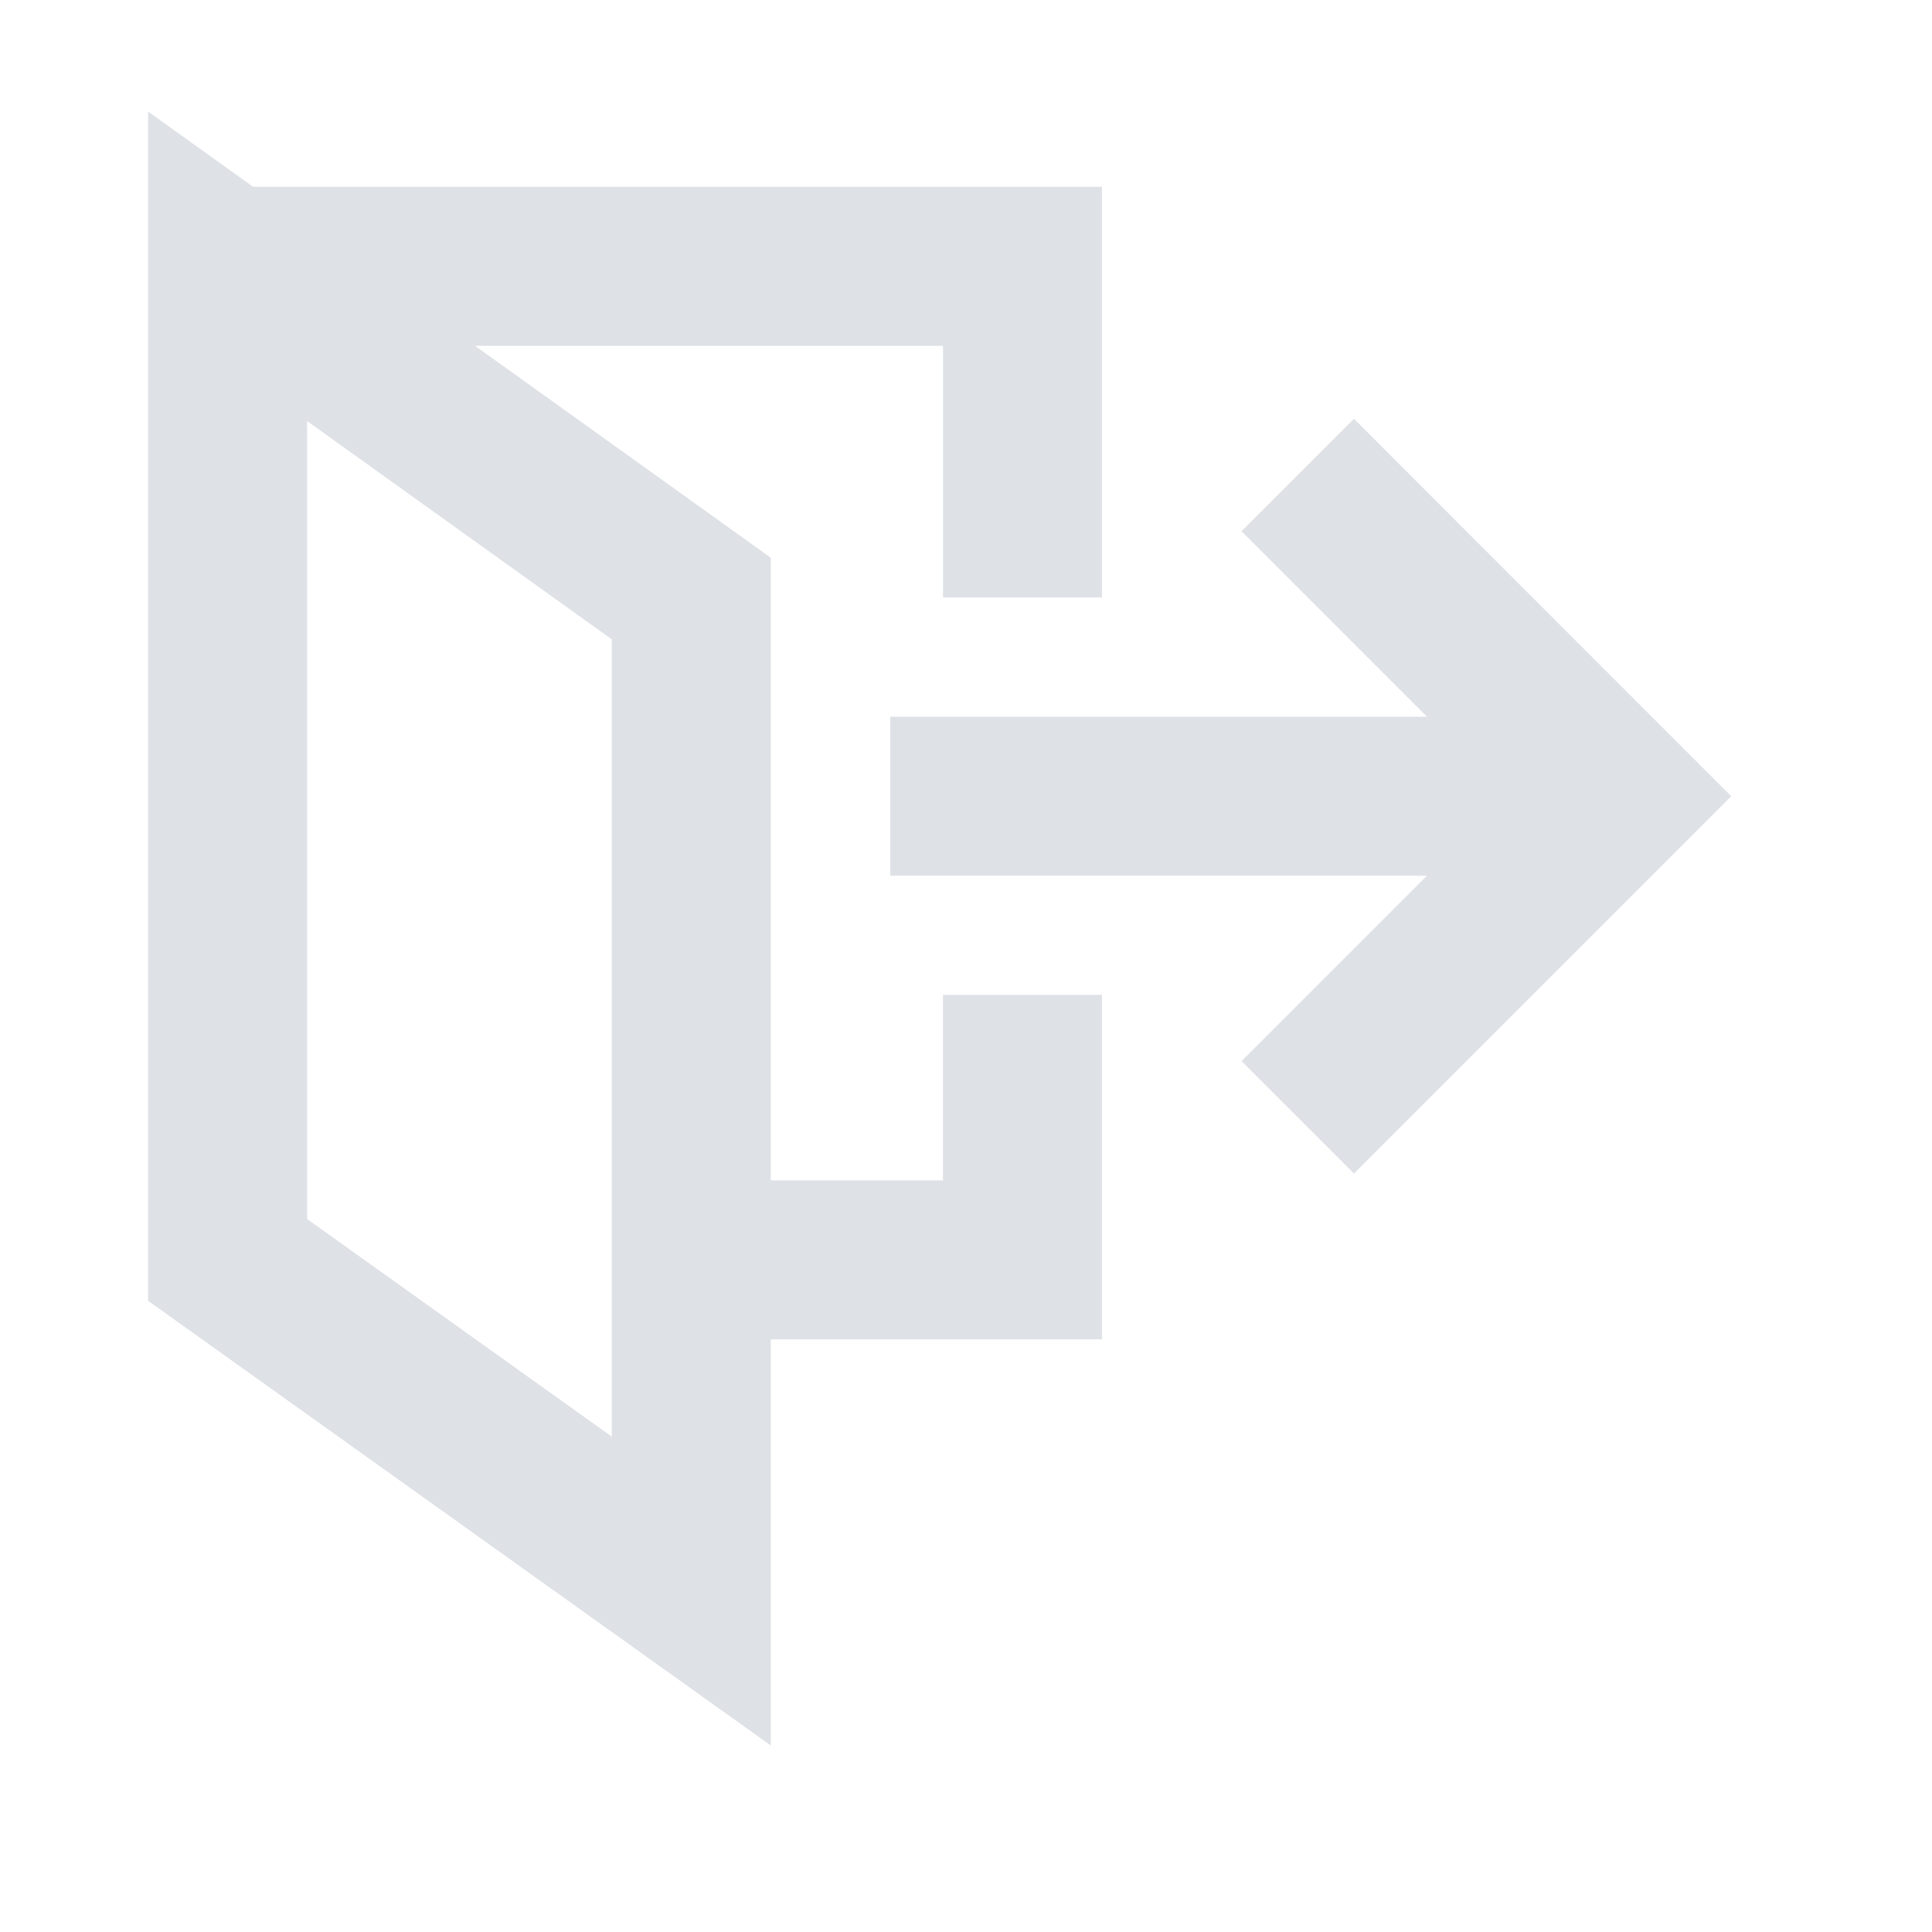 <svg width="25" height="25" viewBox="0 0 25 25" fill="none" xmlns="http://www.w3.org/2000/svg">
<path d="M11.52 10.303L20.948 10.303" stroke="#DEE1E6" stroke-width="2.057" stroke-miterlimit="10"/>
<path d="M17.52 6.874L20.948 10.303L17.52 13.731" stroke="#DEE1E6" stroke-width="2.057" stroke-miterlimit="10" stroke-linecap="square"/>
<path d="M13.231 12.874V16.303H8.945" stroke="#DEE1E6" stroke-width="2.057" stroke-miterlimit="10"/>
<path d="M2.945 3.446L8.945 7.745L8.945 20.588L2.945 16.303L2.945 3.446ZM2.945 3.446L13.231 3.446L13.231 7.731" stroke="#DEE1E6" stroke-width="2.057" stroke-miterlimit="10"/>
</svg>

